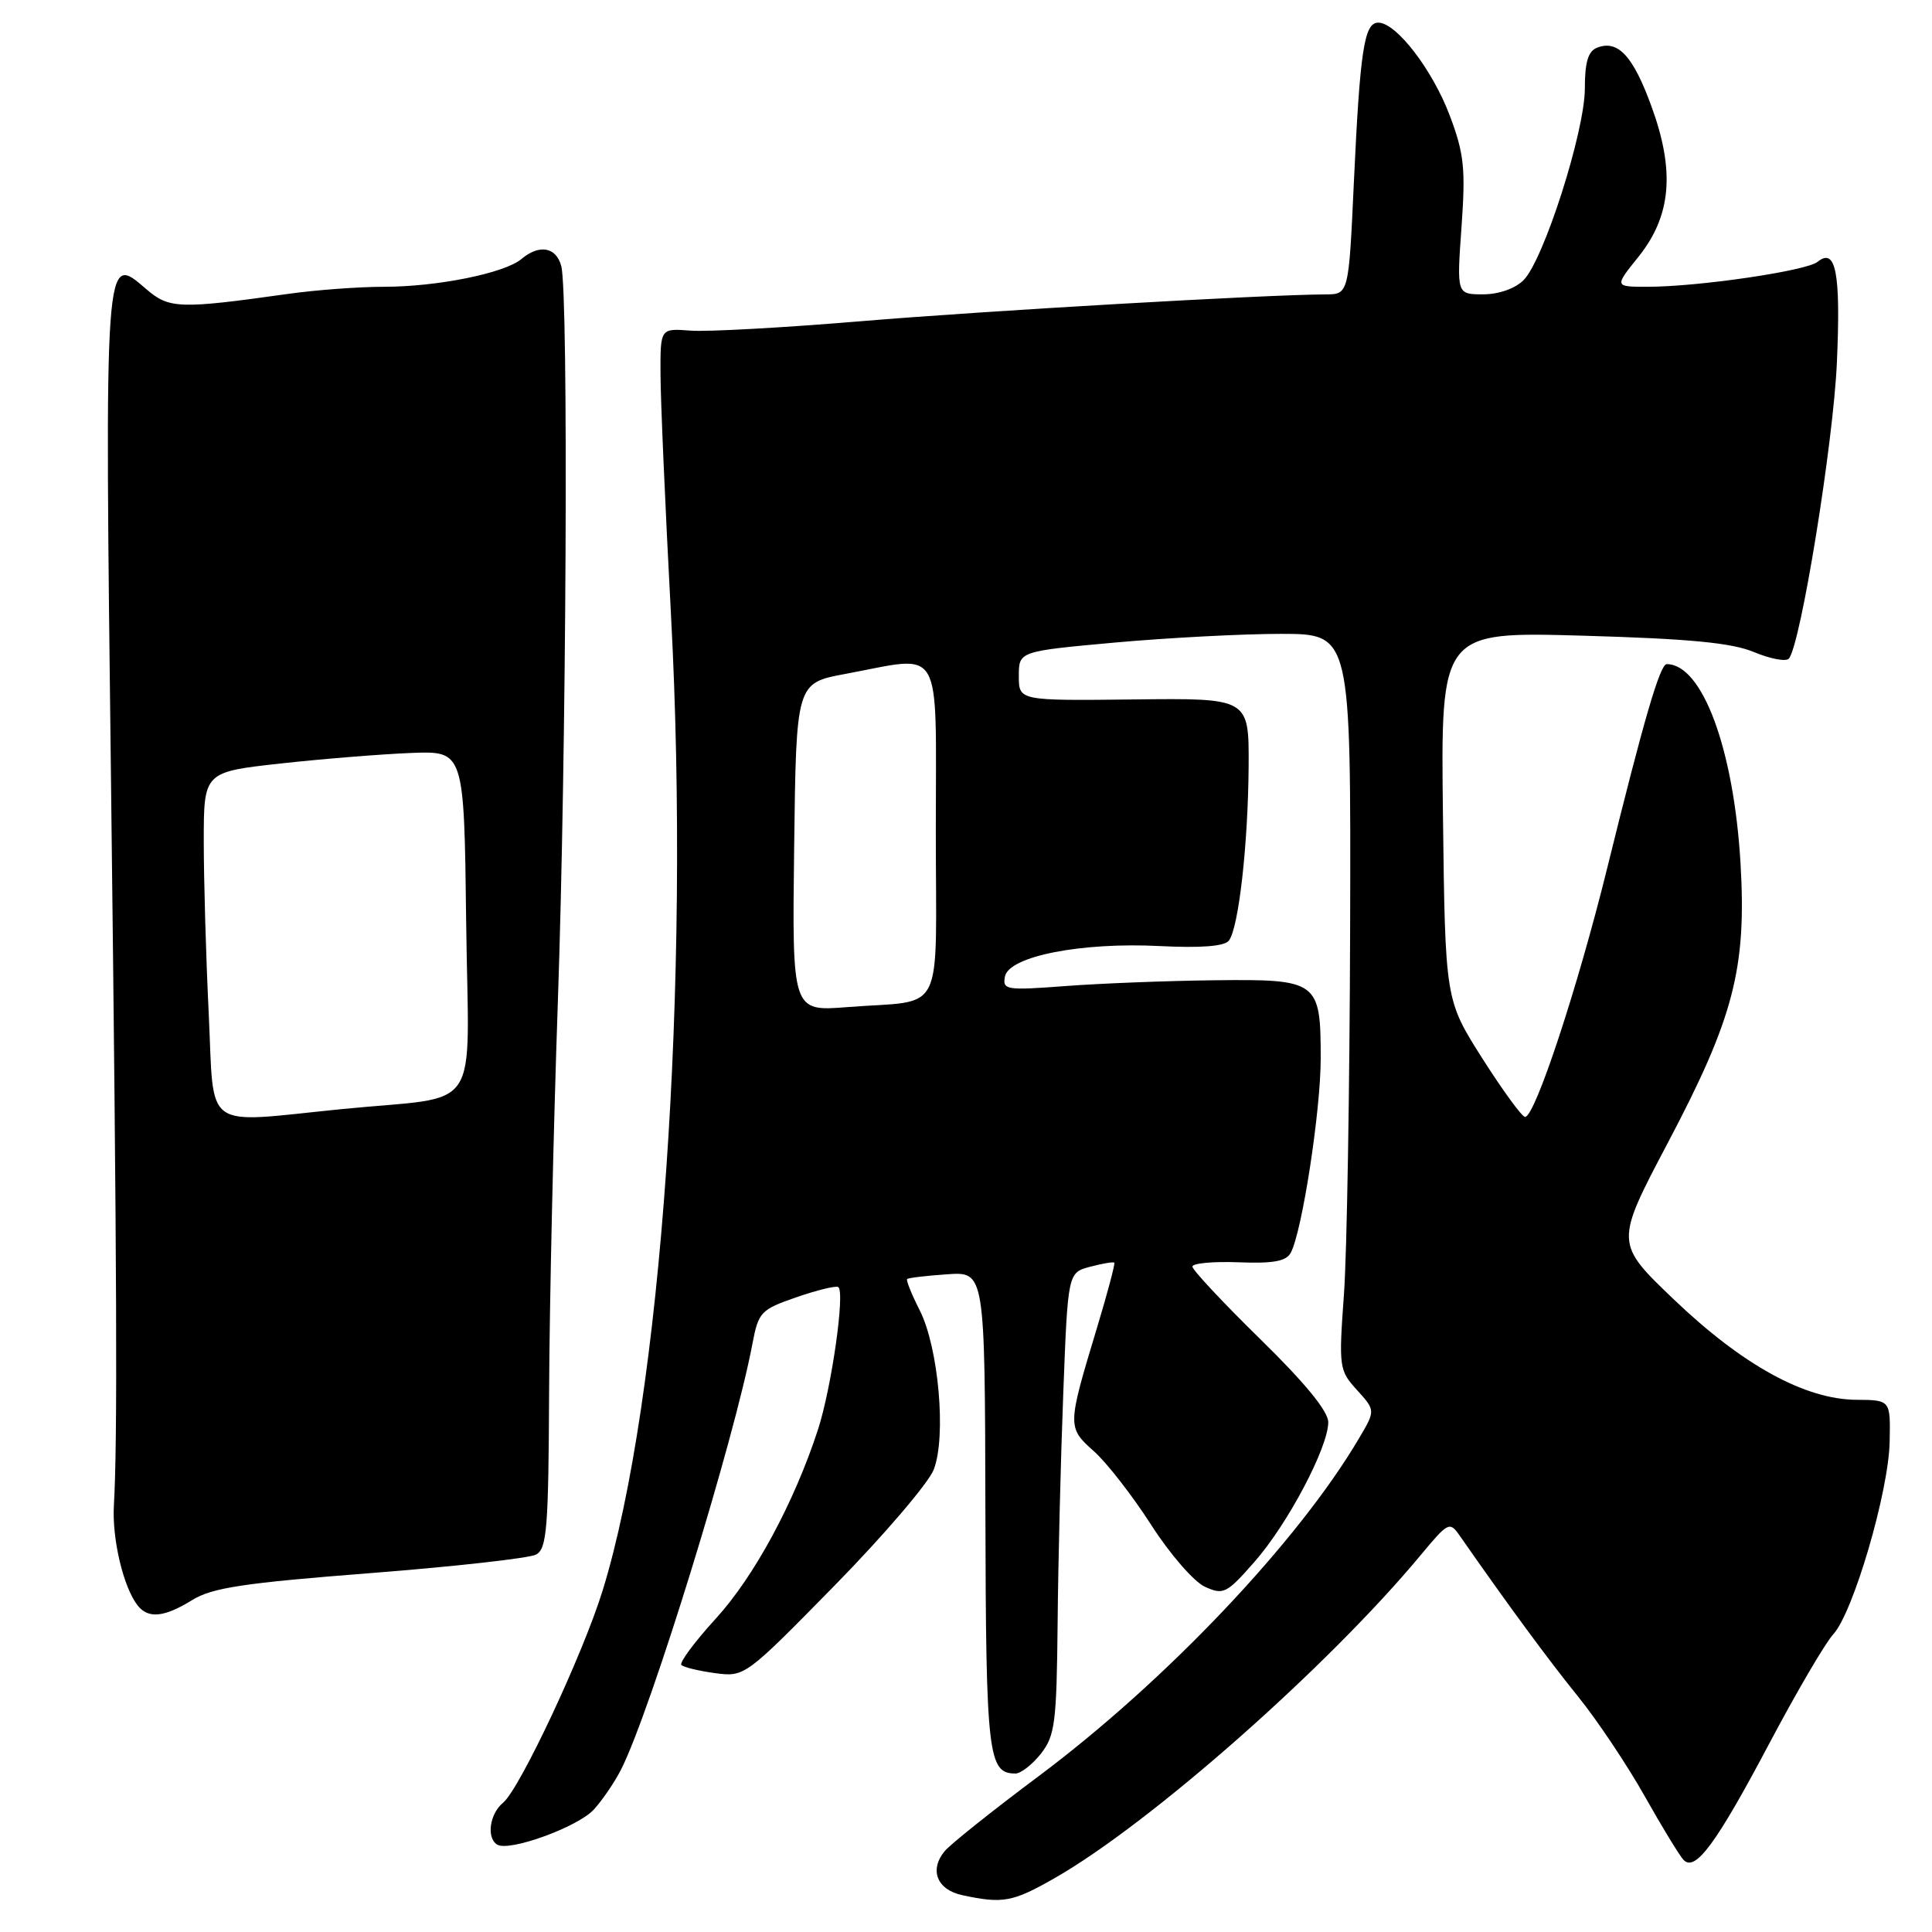 <?xml version="1.0" encoding="UTF-8" standalone="no"?>
<!DOCTYPE svg PUBLIC "-//W3C//DTD SVG 1.1//EN" "http://www.w3.org/Graphics/SVG/1.1/DTD/svg11.dtd" >
<svg xmlns="http://www.w3.org/2000/svg" xmlns:xlink="http://www.w3.org/1999/xlink" version="1.1" viewBox="0 0 256 256">
 <g >
 <path fill="currentColor"
d=" M 139.80 248.83 C 152.50 241.56 176.05 220.76 188.30 206.00 C 191.90 201.67 192.09 201.57 193.43 203.50 C 199.72 212.53 205.21 220.00 209.11 224.81 C 211.64 227.94 215.61 233.88 217.93 238.00 C 220.25 242.12 222.57 245.93 223.09 246.46 C 224.64 248.06 227.43 244.27 234.42 231.06 C 238.04 224.22 241.86 217.70 242.91 216.56 C 245.56 213.69 250.27 197.64 250.39 191.01 C 250.50 185.51 250.50 185.51 245.97 185.48 C 239.17 185.43 230.91 180.89 221.81 172.20 C 213.99 164.72 213.99 164.72 220.98 151.46 C 229.73 134.89 231.44 128.31 230.63 114.42 C 229.74 99.26 225.57 88.00 220.85 88.00 C 219.96 88.00 217.83 95.29 212.97 115.00 C 209.07 130.81 203.40 148.00 202.08 148.00 C 201.68 148.00 199.13 144.51 196.42 140.25 C 191.50 132.50 191.50 132.50 191.20 108.10 C 190.90 83.70 190.90 83.70 209.70 84.23 C 223.91 84.64 229.46 85.17 232.43 86.41 C 234.59 87.31 236.66 87.70 237.03 87.27 C 238.59 85.50 242.94 58.64 243.40 47.98 C 243.92 36.12 243.26 32.73 240.83 34.70 C 239.34 35.90 225.02 38.00 218.29 38.00 C 213.91 38.00 213.91 38.00 217.10 34.03 C 221.45 28.61 221.97 22.70 218.83 14.10 C 216.40 7.42 214.40 5.25 211.64 6.31 C 210.44 6.77 210.00 8.21 210.00 11.72 C 210.00 17.41 204.55 34.45 201.88 37.12 C 200.76 38.24 198.59 39.00 196.51 39.00 C 193.02 39.00 193.02 39.00 193.66 30.06 C 194.21 22.32 194.00 20.35 192.10 15.31 C 189.80 9.22 185.01 3.00 182.63 3.00 C 180.76 3.00 180.21 6.62 179.39 24.25 C 178.71 39.00 178.71 39.00 175.61 39.01 C 167.55 39.05 130.58 41.18 114.00 42.57 C 103.83 43.42 93.70 43.98 91.50 43.81 C 87.50 43.50 87.50 43.50 87.52 49.50 C 87.52 52.80 88.15 67.20 88.91 81.50 C 91.51 130.34 87.65 185.48 79.86 210.73 C 77.25 219.18 68.88 237.04 66.66 238.87 C 64.88 240.34 64.43 243.53 65.88 244.42 C 67.46 245.40 76.57 242.09 78.69 239.77 C 79.83 238.52 81.47 236.11 82.32 234.42 C 86.23 226.67 97.30 190.79 99.70 178.06 C 100.50 173.85 100.80 173.53 105.51 171.90 C 108.25 170.95 110.75 170.34 111.07 170.54 C 112.01 171.12 110.18 183.92 108.38 189.45 C 105.21 199.15 99.93 208.91 94.85 214.47 C 92.04 217.55 89.98 220.32 90.29 220.62 C 90.59 220.92 92.60 221.41 94.76 221.70 C 98.67 222.22 98.76 222.15 110.60 210.08 C 117.14 203.41 123.05 196.49 123.73 194.72 C 125.41 190.34 124.37 178.56 121.87 173.63 C 120.79 171.50 120.04 169.63 120.20 169.48 C 120.37 169.32 122.75 169.04 125.50 168.85 C 130.50 168.50 130.50 168.50 130.57 200.18 C 130.64 232.60 130.92 235.00 134.55 235.00 C 135.27 235.00 136.79 233.81 137.93 232.37 C 139.79 229.99 140.01 228.27 140.14 215.12 C 140.21 207.08 140.55 193.33 140.89 184.57 C 141.50 168.64 141.50 168.64 144.45 167.85 C 146.07 167.42 147.51 167.18 147.65 167.31 C 147.78 167.45 146.74 171.37 145.33 176.03 C 141.41 189.00 141.41 189.14 144.95 192.30 C 146.66 193.82 150.07 198.21 152.54 202.06 C 155.00 205.90 158.20 209.59 159.65 210.25 C 162.11 211.37 162.53 211.16 166.21 206.97 C 170.63 201.95 176.00 191.78 176.00 188.45 C 176.00 187.00 172.93 183.25 167.00 177.45 C 162.05 172.60 158.00 168.27 158.00 167.83 C 158.00 167.39 160.75 167.13 164.11 167.26 C 168.70 167.44 170.43 167.13 171.03 166.00 C 172.53 163.22 175.00 147.19 175.00 140.26 C 175.00 129.98 174.66 129.73 160.92 129.89 C 154.64 129.96 145.74 130.31 141.15 130.66 C 133.32 131.25 132.82 131.17 133.16 129.40 C 133.67 126.71 143.29 124.82 153.72 125.36 C 159.14 125.63 162.25 125.39 162.83 124.64 C 164.13 122.98 165.38 111.87 165.45 101.50 C 165.50 92.50 165.50 92.50 150.25 92.68 C 135.00 92.85 135.00 92.85 135.00 89.58 C 135.00 86.30 135.00 86.30 147.75 85.14 C 154.76 84.51 164.66 83.99 169.75 83.99 C 179.00 84.00 179.00 84.00 178.90 122.75 C 178.84 144.06 178.48 166.00 178.08 171.50 C 177.38 181.20 177.44 181.58 179.81 184.19 C 182.26 186.89 182.26 186.89 180.08 190.58 C 172.02 204.26 154.51 222.72 137.67 235.32 C 131.52 239.91 125.90 244.40 125.17 245.29 C 123.11 247.79 124.16 250.41 127.51 251.12 C 132.90 252.28 134.19 252.04 139.80 248.83 Z  M 25.48 212.01 C 28.11 210.38 32.32 209.75 49.03 208.45 C 60.22 207.58 70.12 206.47 71.03 205.99 C 72.47 205.21 72.68 202.54 72.76 184.30 C 72.81 172.86 73.33 149.78 73.91 133.00 C 75.06 100.00 75.35 38.90 74.37 35.25 C 73.69 32.72 71.45 32.33 69.08 34.33 C 66.85 36.20 57.93 38.00 50.87 38.00 C 47.58 38.00 41.87 38.42 38.19 38.94 C 23.75 40.97 22.42 40.92 19.38 38.31 C 13.81 33.52 13.86 32.74 14.72 104.48 C 15.50 169.18 15.58 190.94 15.09 199.48 C 14.83 203.95 16.37 210.37 18.25 212.75 C 19.66 214.52 21.77 214.30 25.48 212.01 Z  M 105.23 112.27 C 105.50 90.51 105.50 90.51 112.00 89.30 C 125.15 86.86 124.00 84.88 124.00 109.98 C 124.00 135.26 125.43 132.41 112.23 133.45 C 104.96 134.02 104.96 134.02 105.23 112.27 Z  M 27.66 134.34 C 27.29 126.83 27.00 116.55 27.00 111.49 C 27.00 102.29 27.00 102.29 37.25 101.16 C 42.89 100.54 50.65 99.92 54.50 99.77 C 61.50 99.50 61.50 99.50 61.77 122.20 C 62.08 148.26 64.21 145.07 45.21 146.97 C 26.64 148.83 28.41 150.10 27.66 134.34 Z "/>
</g>
</svg>